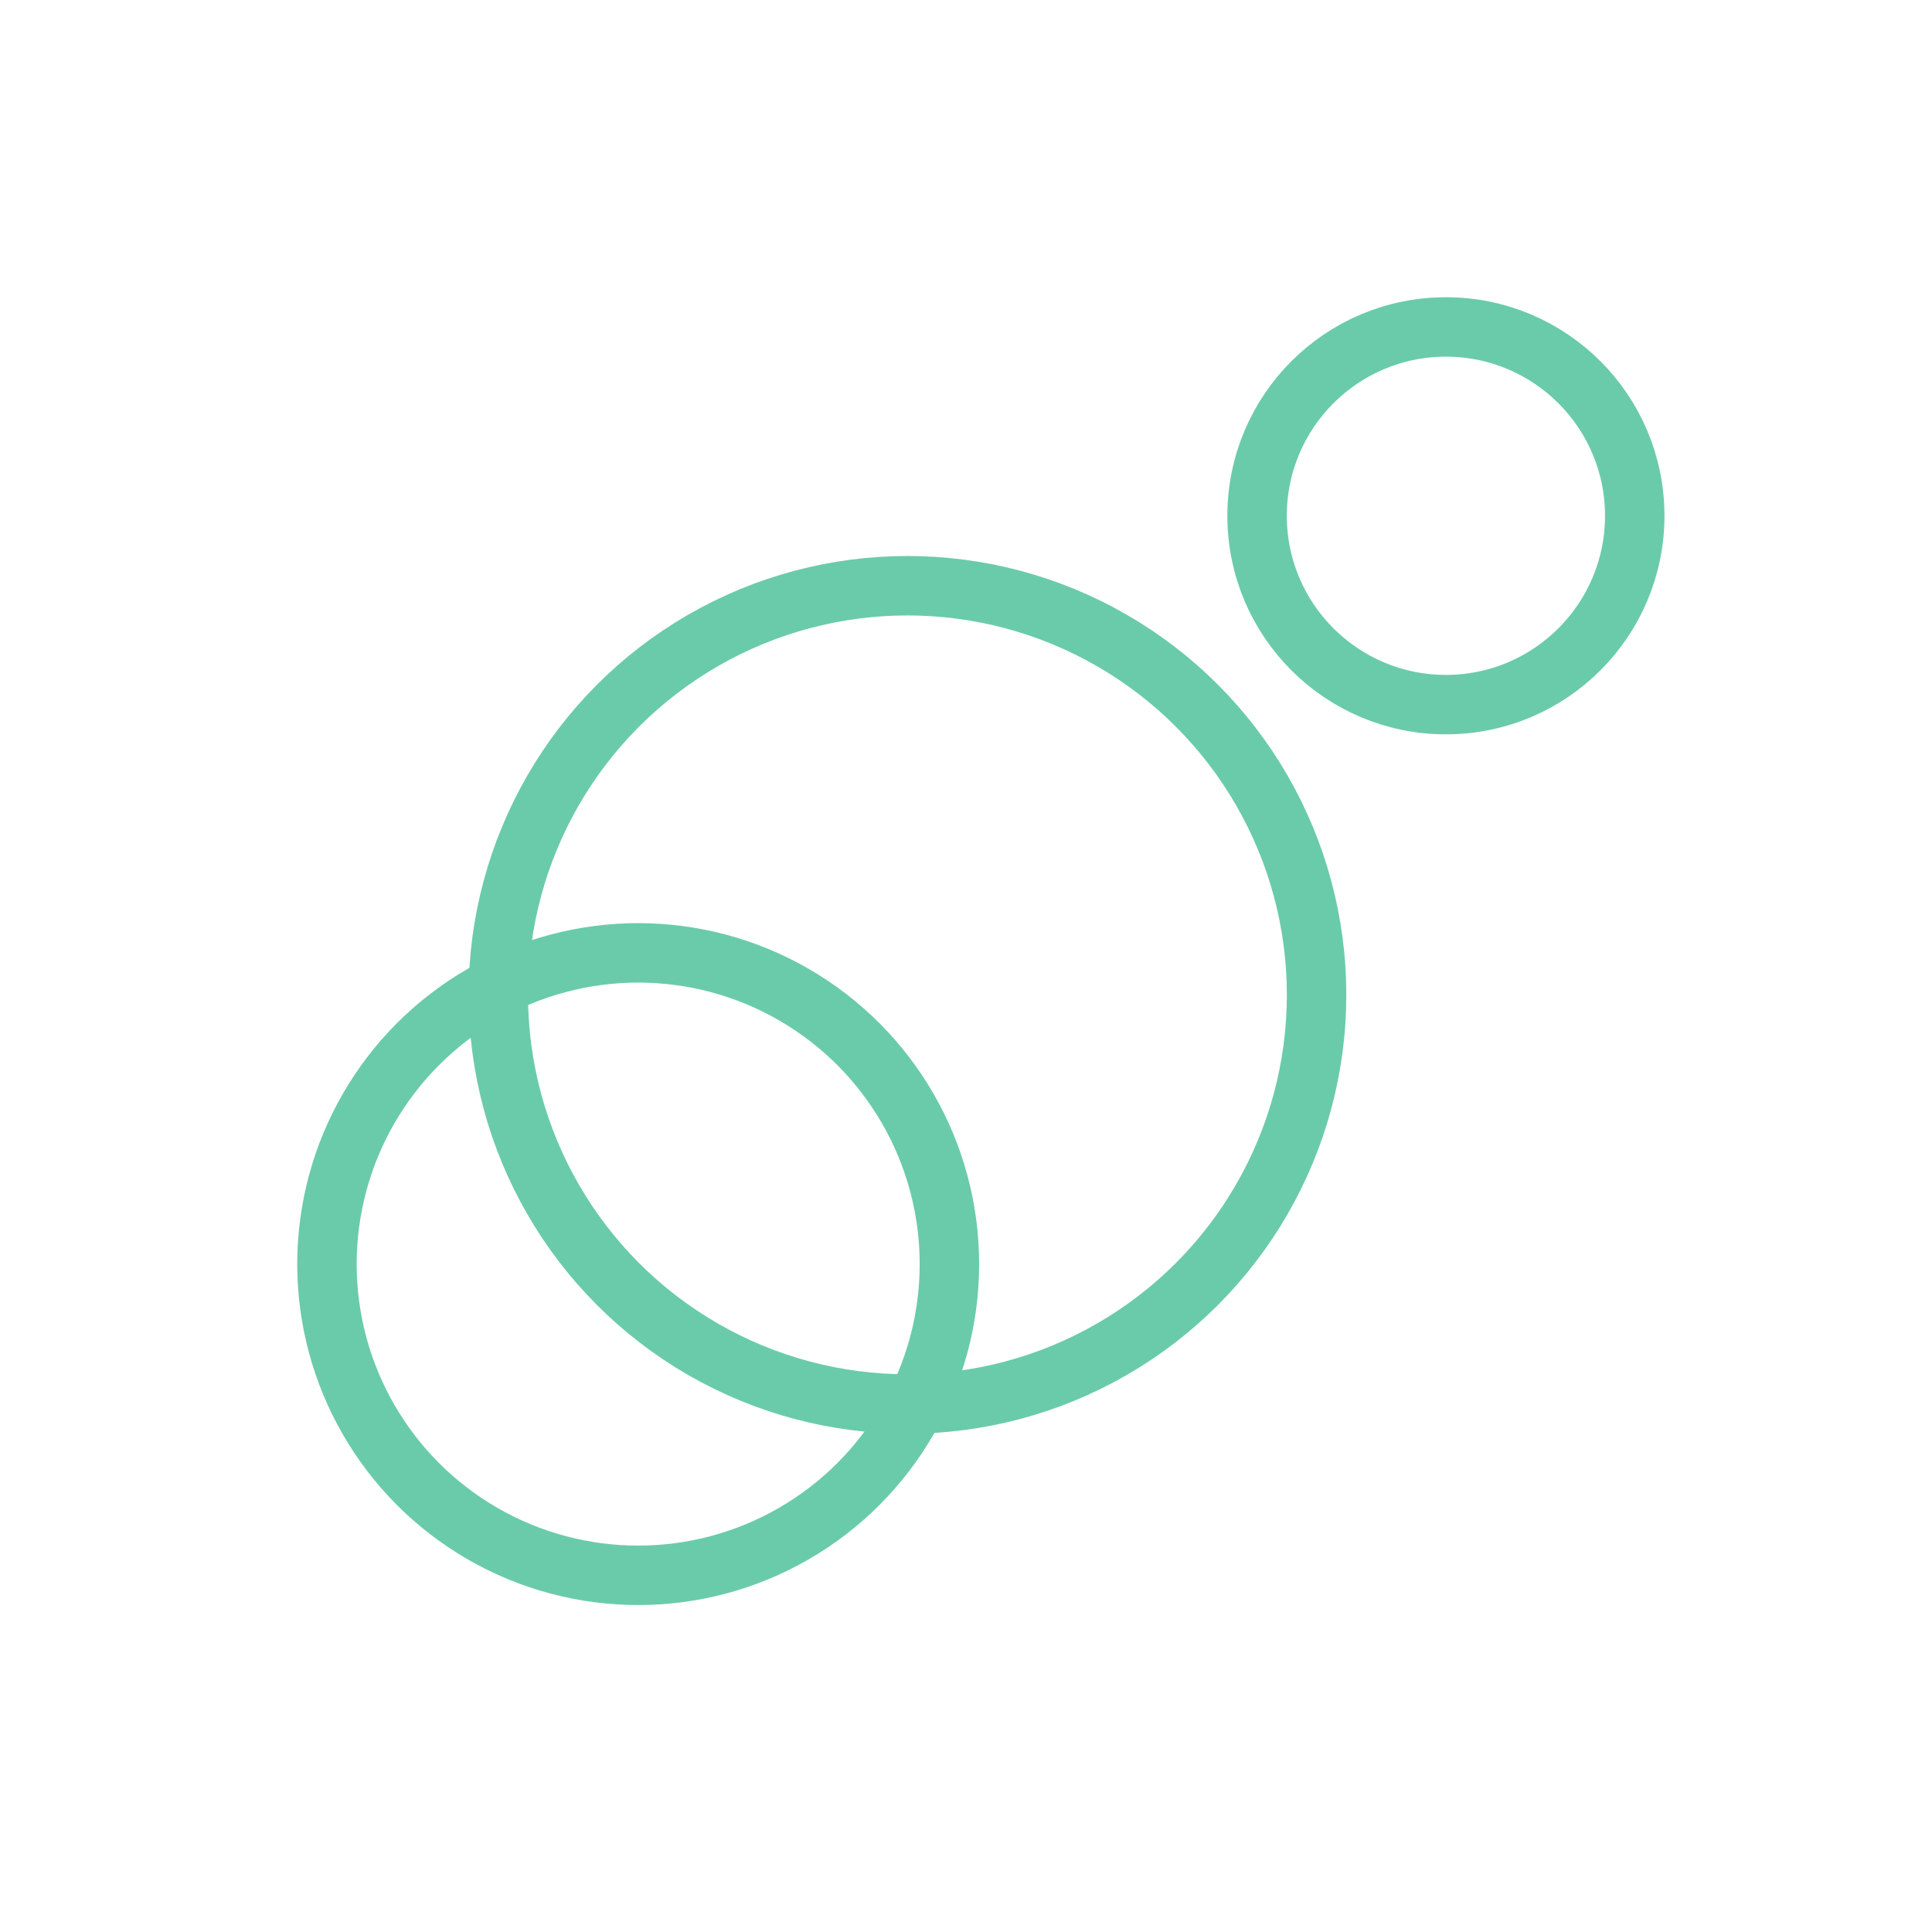 <svg width="65" height="65" viewBox="0 0 65 65" fill="none" xmlns="http://www.w3.org/2000/svg">
<circle cx="30.53" cy="33.471" r="13.765" stroke="#6ACBAA" stroke-width="2"/>
<circle cx="21.471" cy="42.529" r="10.471" stroke="#6ACBAA" stroke-width="2"/>
<circle cx="48.646" cy="17.353" r="6.353" stroke="#6ACBAA" stroke-width="2"/>
</svg>
